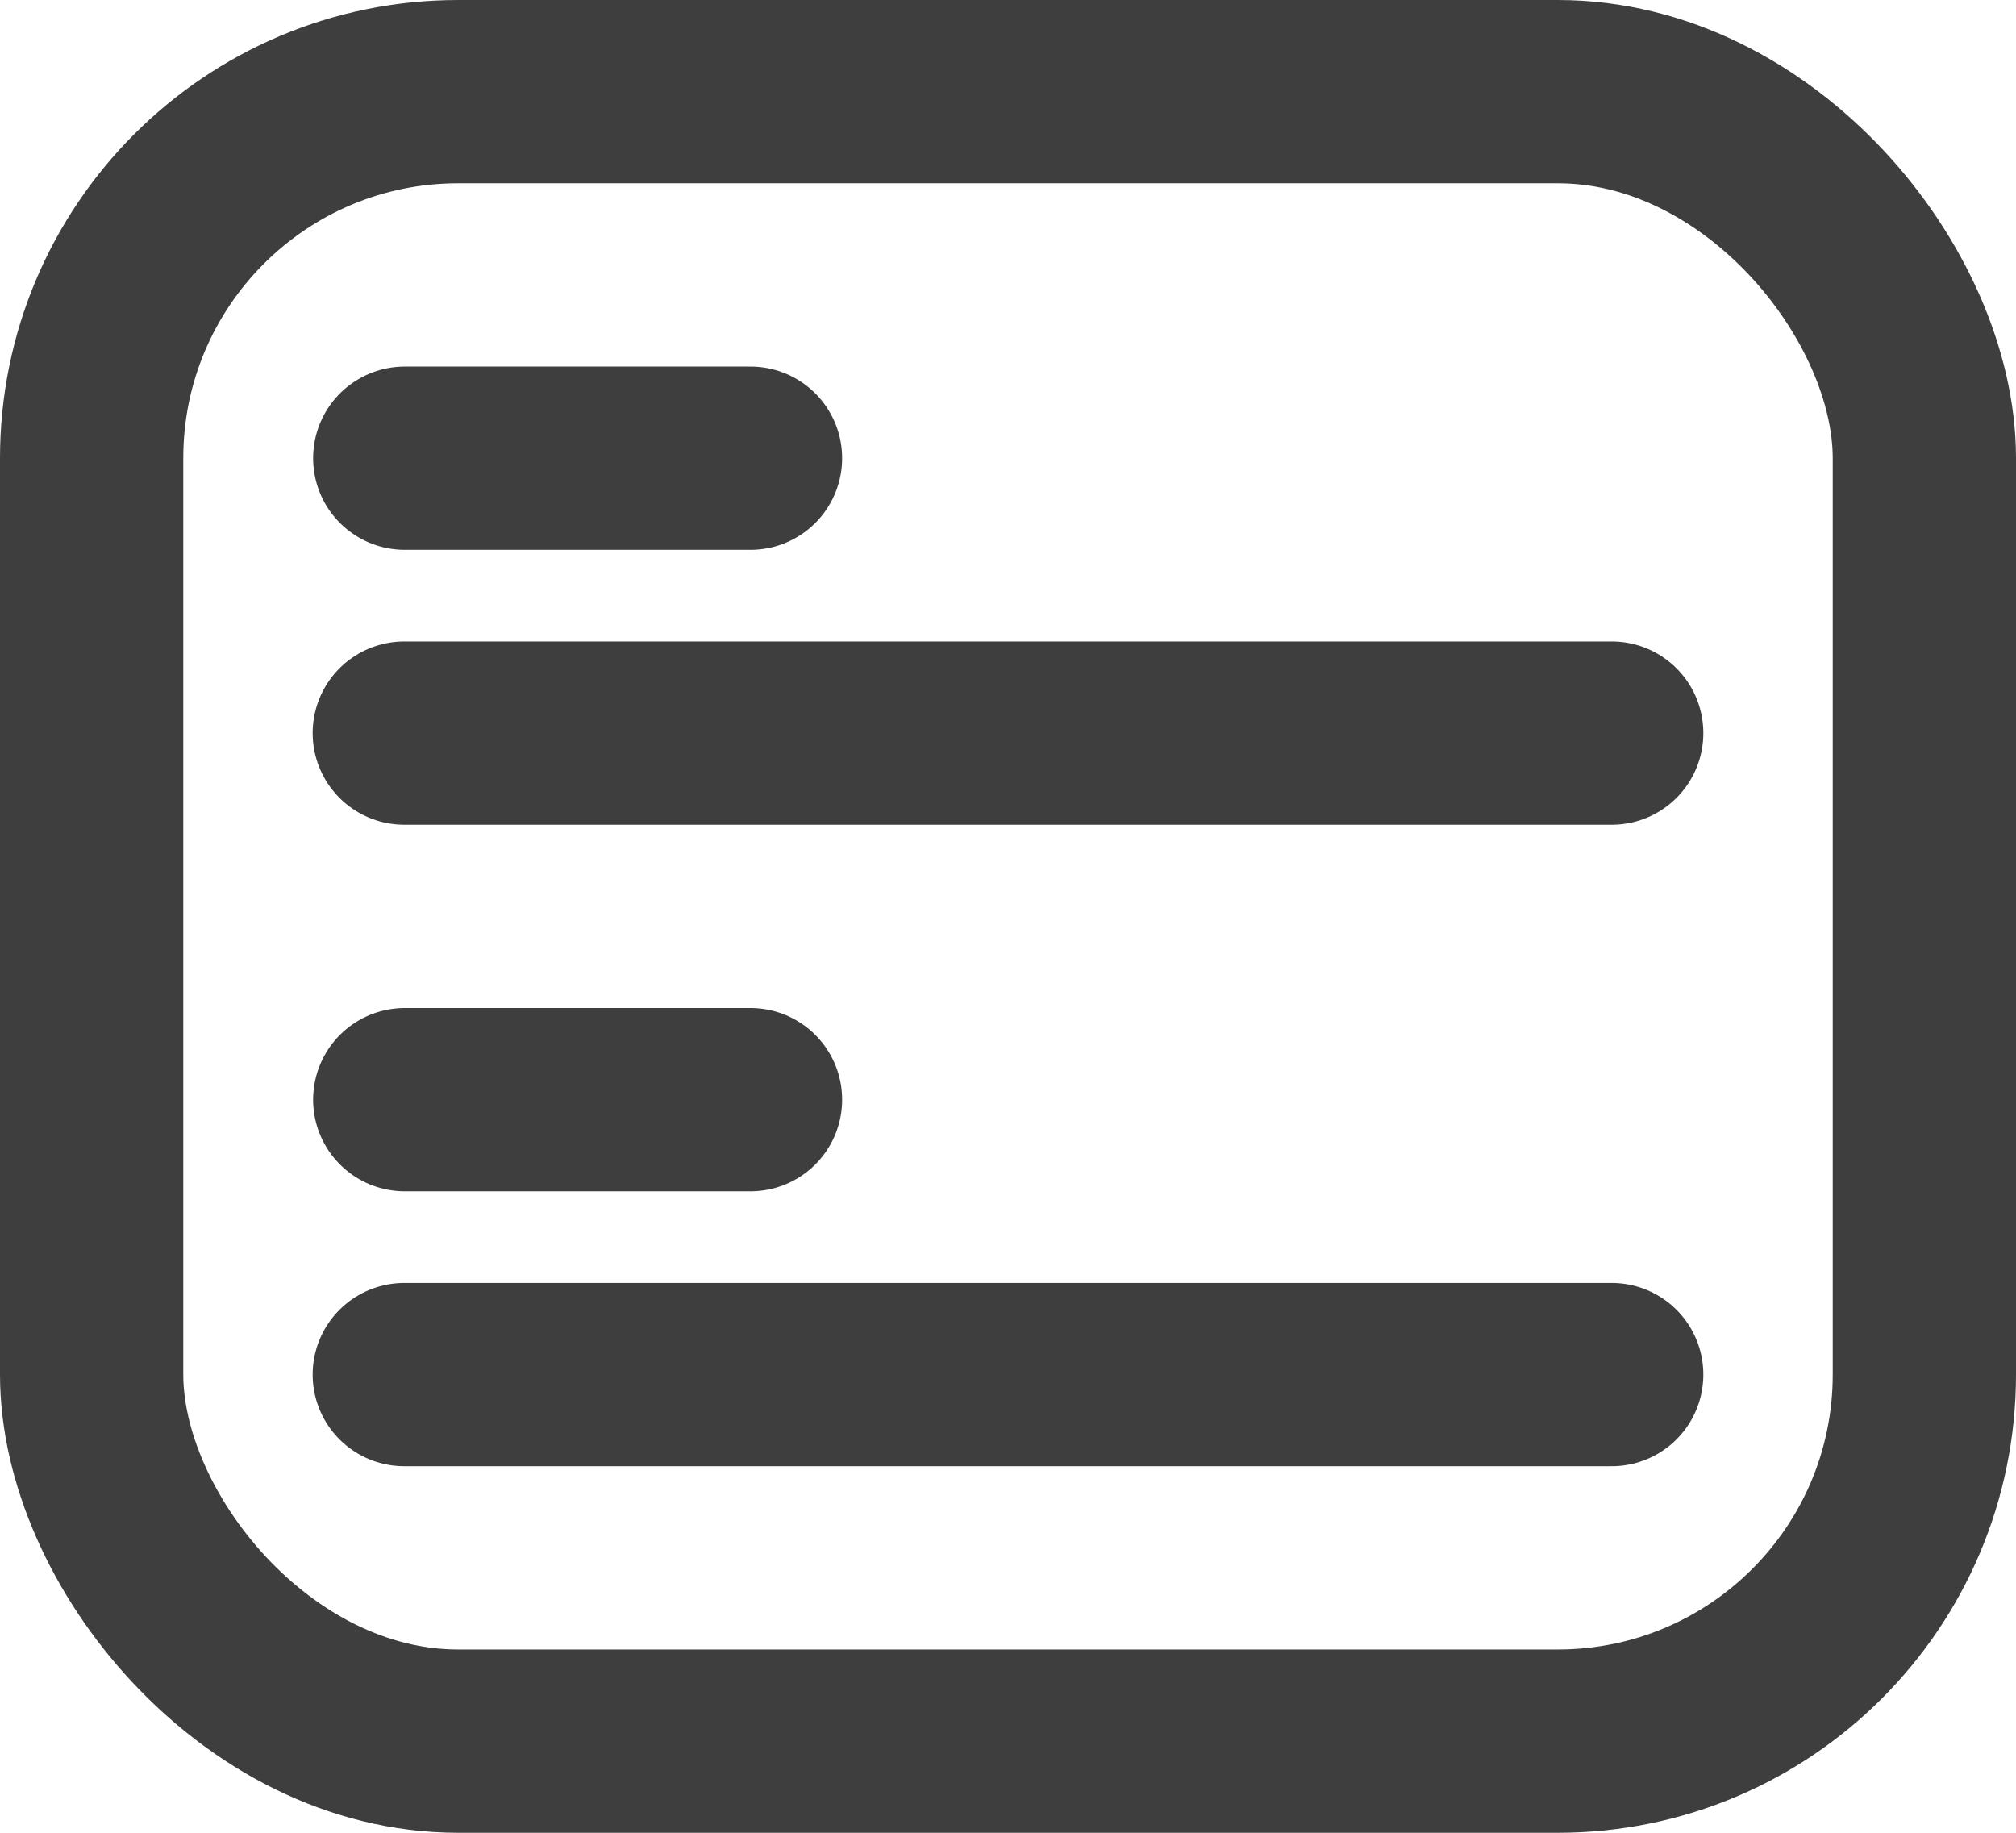 <?xml version="1.0" encoding="UTF-8"?>
<svg width="22px" height="20px" viewBox="0 0 22 20" version="1.1" xmlns="http://www.w3.org/2000/svg" xmlns:xlink="http://www.w3.org/1999/xlink">
    <!-- Generator: Sketch 50 (54983) - http://www.bohemiancoding.com/sketch -->
    <title>Group 5</title>
    <desc>Created with Sketch.</desc>
    <defs></defs>
    <g id="Page-1" stroke="none" stroke-width="1" fill="none" fill-rule="evenodd" stroke-linecap="round" stroke-linejoin="round">
        <g id="Board-List" transform="translate(-24, -228)" stroke="#3E3E3E" stroke-width="2">
            <g id="Group-11" transform="translate(25, 225)">
                <g id="Group-5" transform="translate(0, 4)">
                    <rect id="Rectangle-5" x="0" y="0" width="20" height="18" rx="4"></rect>
                    <path d="M3.412,7 L16.588,7" id="Line-5"></path>
                    <path d="M3.412,14 L16.588,14" id="Line-5-Copy-2"></path>
                    <path d="M3.417,4 L7.19,4" id="Line-5-Copy"></path>
                    <path d="M3.417,11 L7.19,11" id="Line-5-Copy-3"></path>
                </g>
            </g>
        </g>
    </g>
</svg>